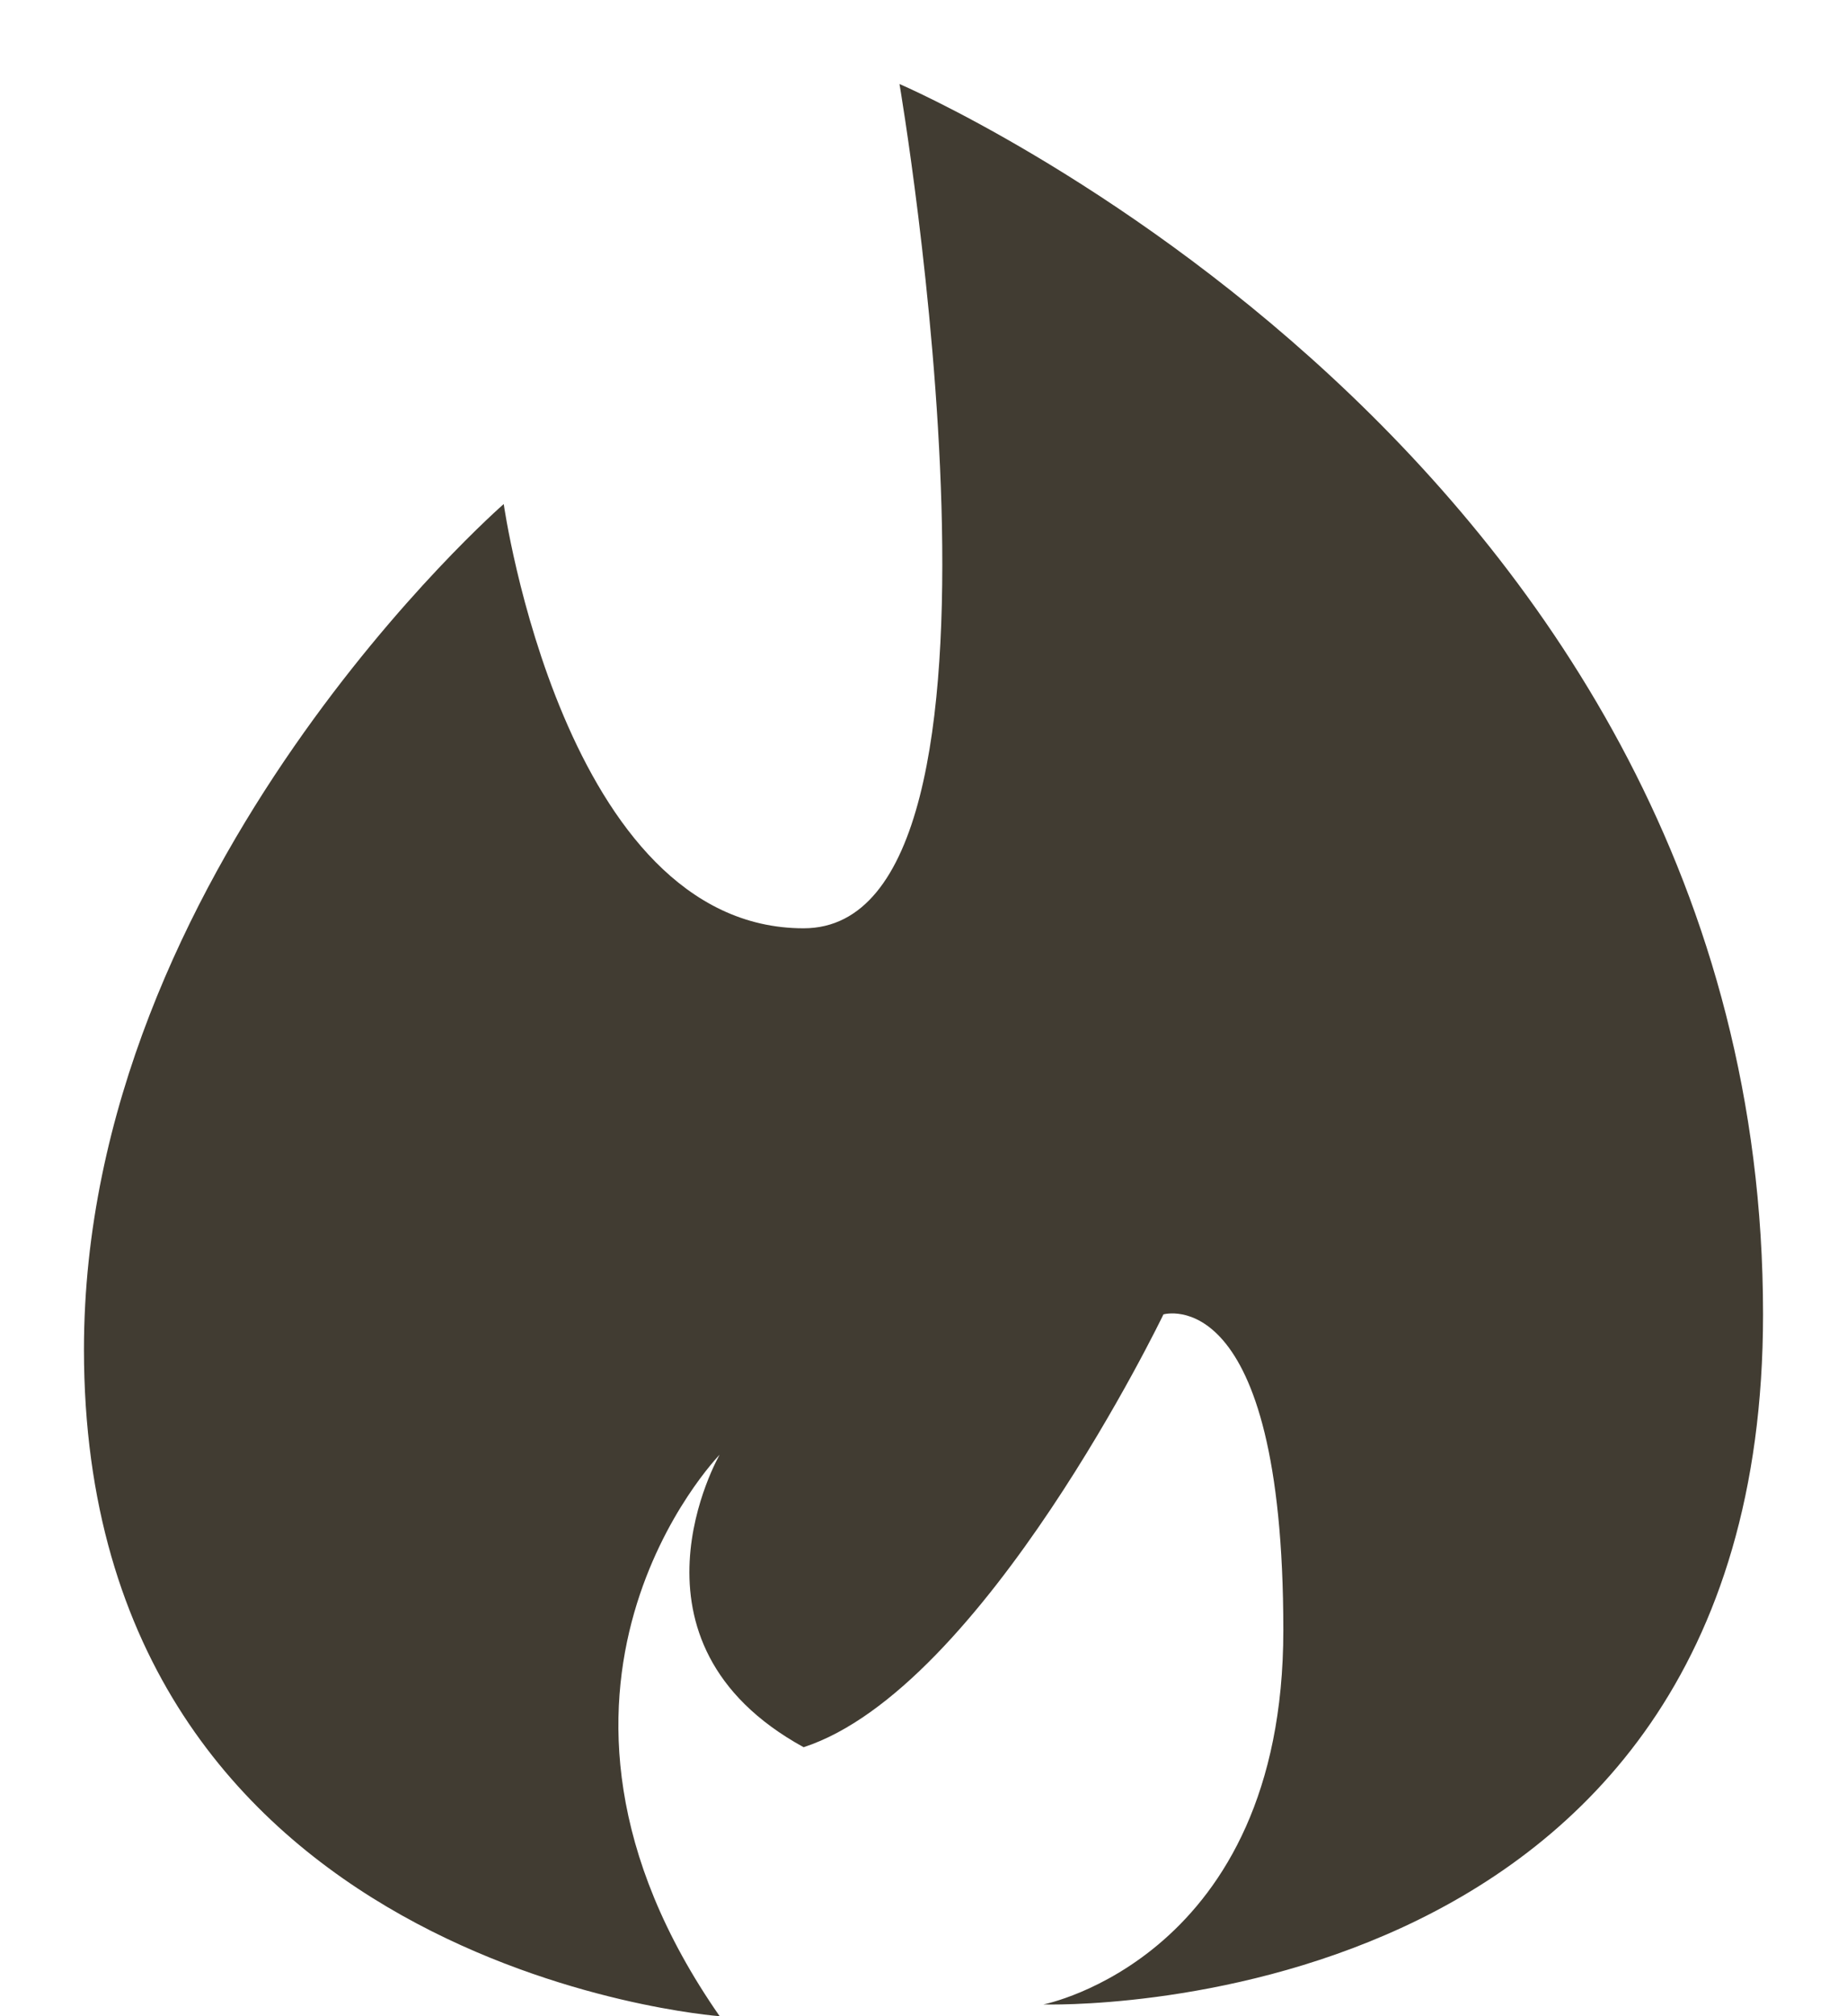 <svg width="11" height="12" viewBox="0 0 11 12" fill="none" xmlns="http://www.w3.org/2000/svg">
<g clip-path="url(#clip0)">
<path d="M4.286 12C4.286 12 0.5 11.722 0.5 8.032C0.5 5.177 3 3 3 3C3 3 3.357 5.525 4.786 5.525C6.214 5.525 5.357 0.5 5.357 0.5C5.357 0.5 10.5 2.703 10.5 7.823C10.5 12.07 6.214 11.93 6.214 11.93C6.214 11.93 7.643 11.652 7.643 9.703C7.643 7.614 6.929 7.823 6.929 7.823C6.929 7.823 5.857 10.051 4.786 10.399C3.643 9.772 4.286 8.658 4.286 8.658C4.286 8.658 2.929 10.051 4.286 12Z" fill="#413C32"/>
</g>
<defs>
<clipPath id="clip0">
<rect width="10" height="11.5" fill="white" transform="translate(0.5 0.5)"/>
</clipPath>
</defs>
</svg>
